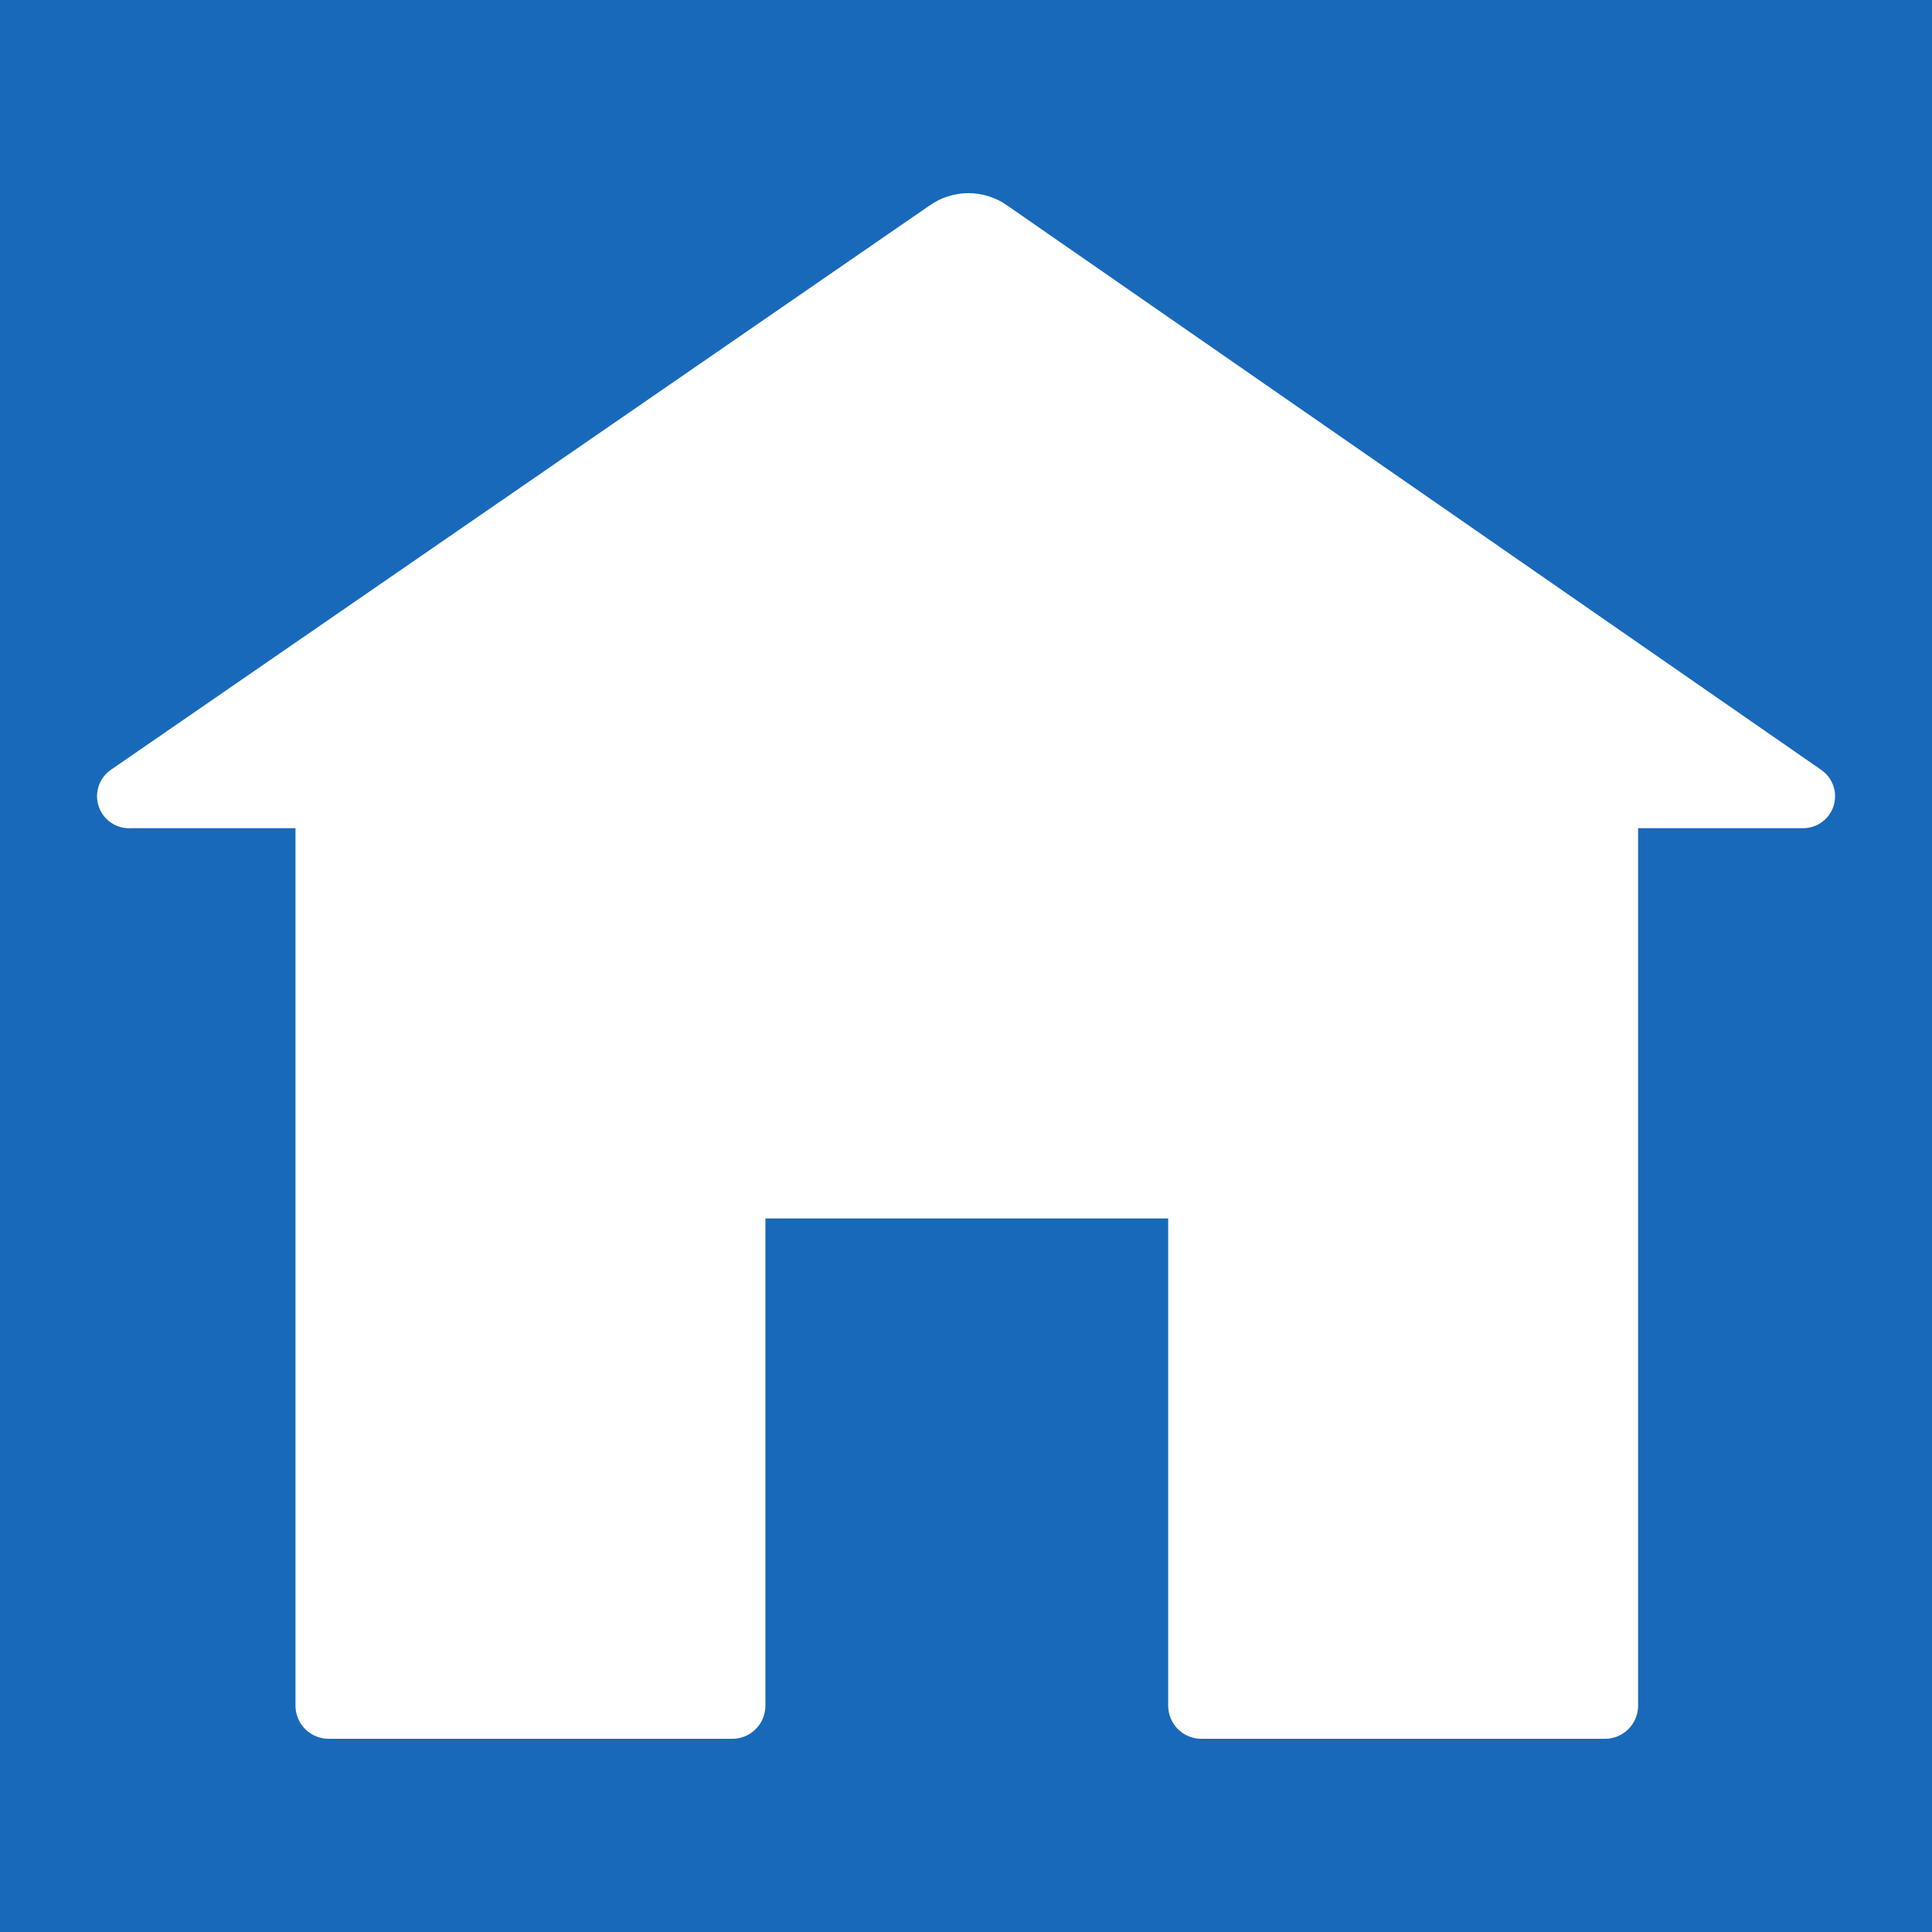 <svg xmlns="http://www.w3.org/2000/svg" xmlns:xlink="http://www.w3.org/1999/xlink" width="40" height="40" viewBox="0 0 40 40">
  <rect x="0" y="0" width="40" height="40" fill="#333333" stroke="none"/>
  <defs>
    <clipPath id="clip-path">
      <path id="路径_2" data-name="路径 2" d="M0,0H40V-40H0Z" fill="#1969ba"/>
    </clipPath>
    <clipPath id="clip-path-2">
      <path id="路径_4" data-name="路径 4" d="M37.7-24.065,20.85-35.748a1.391,1.391,0,0,0-1.6,0L2.3-24.065a.664.664,0,0,0,.417,1.212H6.118v18.18A.686.686,0,0,0,6.813-4h8.339a.686.686,0,0,0,.695-.673v-10.1h8.339v10.1A.686.686,0,0,0,24.881-4H33.22a.686.686,0,0,0,.695-.673v-18.18H37.32A.662.662,0,0,0,37.7-24.065Z" fill="none"/>
    </clipPath>
  </defs>
  <g id="shouye" transform="translate(-940 -520)">
    <g id="组_8" data-name="组 8">
      <g id="组_3" data-name="组 3" transform="translate(940 560)">
        <g id="组_1" data-name="组 1" clip-path="url(#clip-path)">
          <path id="路径_1" data-name="路径 1" d="M-1-41H41V1H-1Z" fill="#1969ba"/>
        </g>
        <g id="组_2" data-name="组 2" clip-path="url(#clip-path-2)">
          <path id="路径_3" data-name="路径 3" d="M.74-37.084H39.258V-3H.74Z" fill="#fff"/>
        </g>
      </g>
    </g>
  </g>
</svg>
